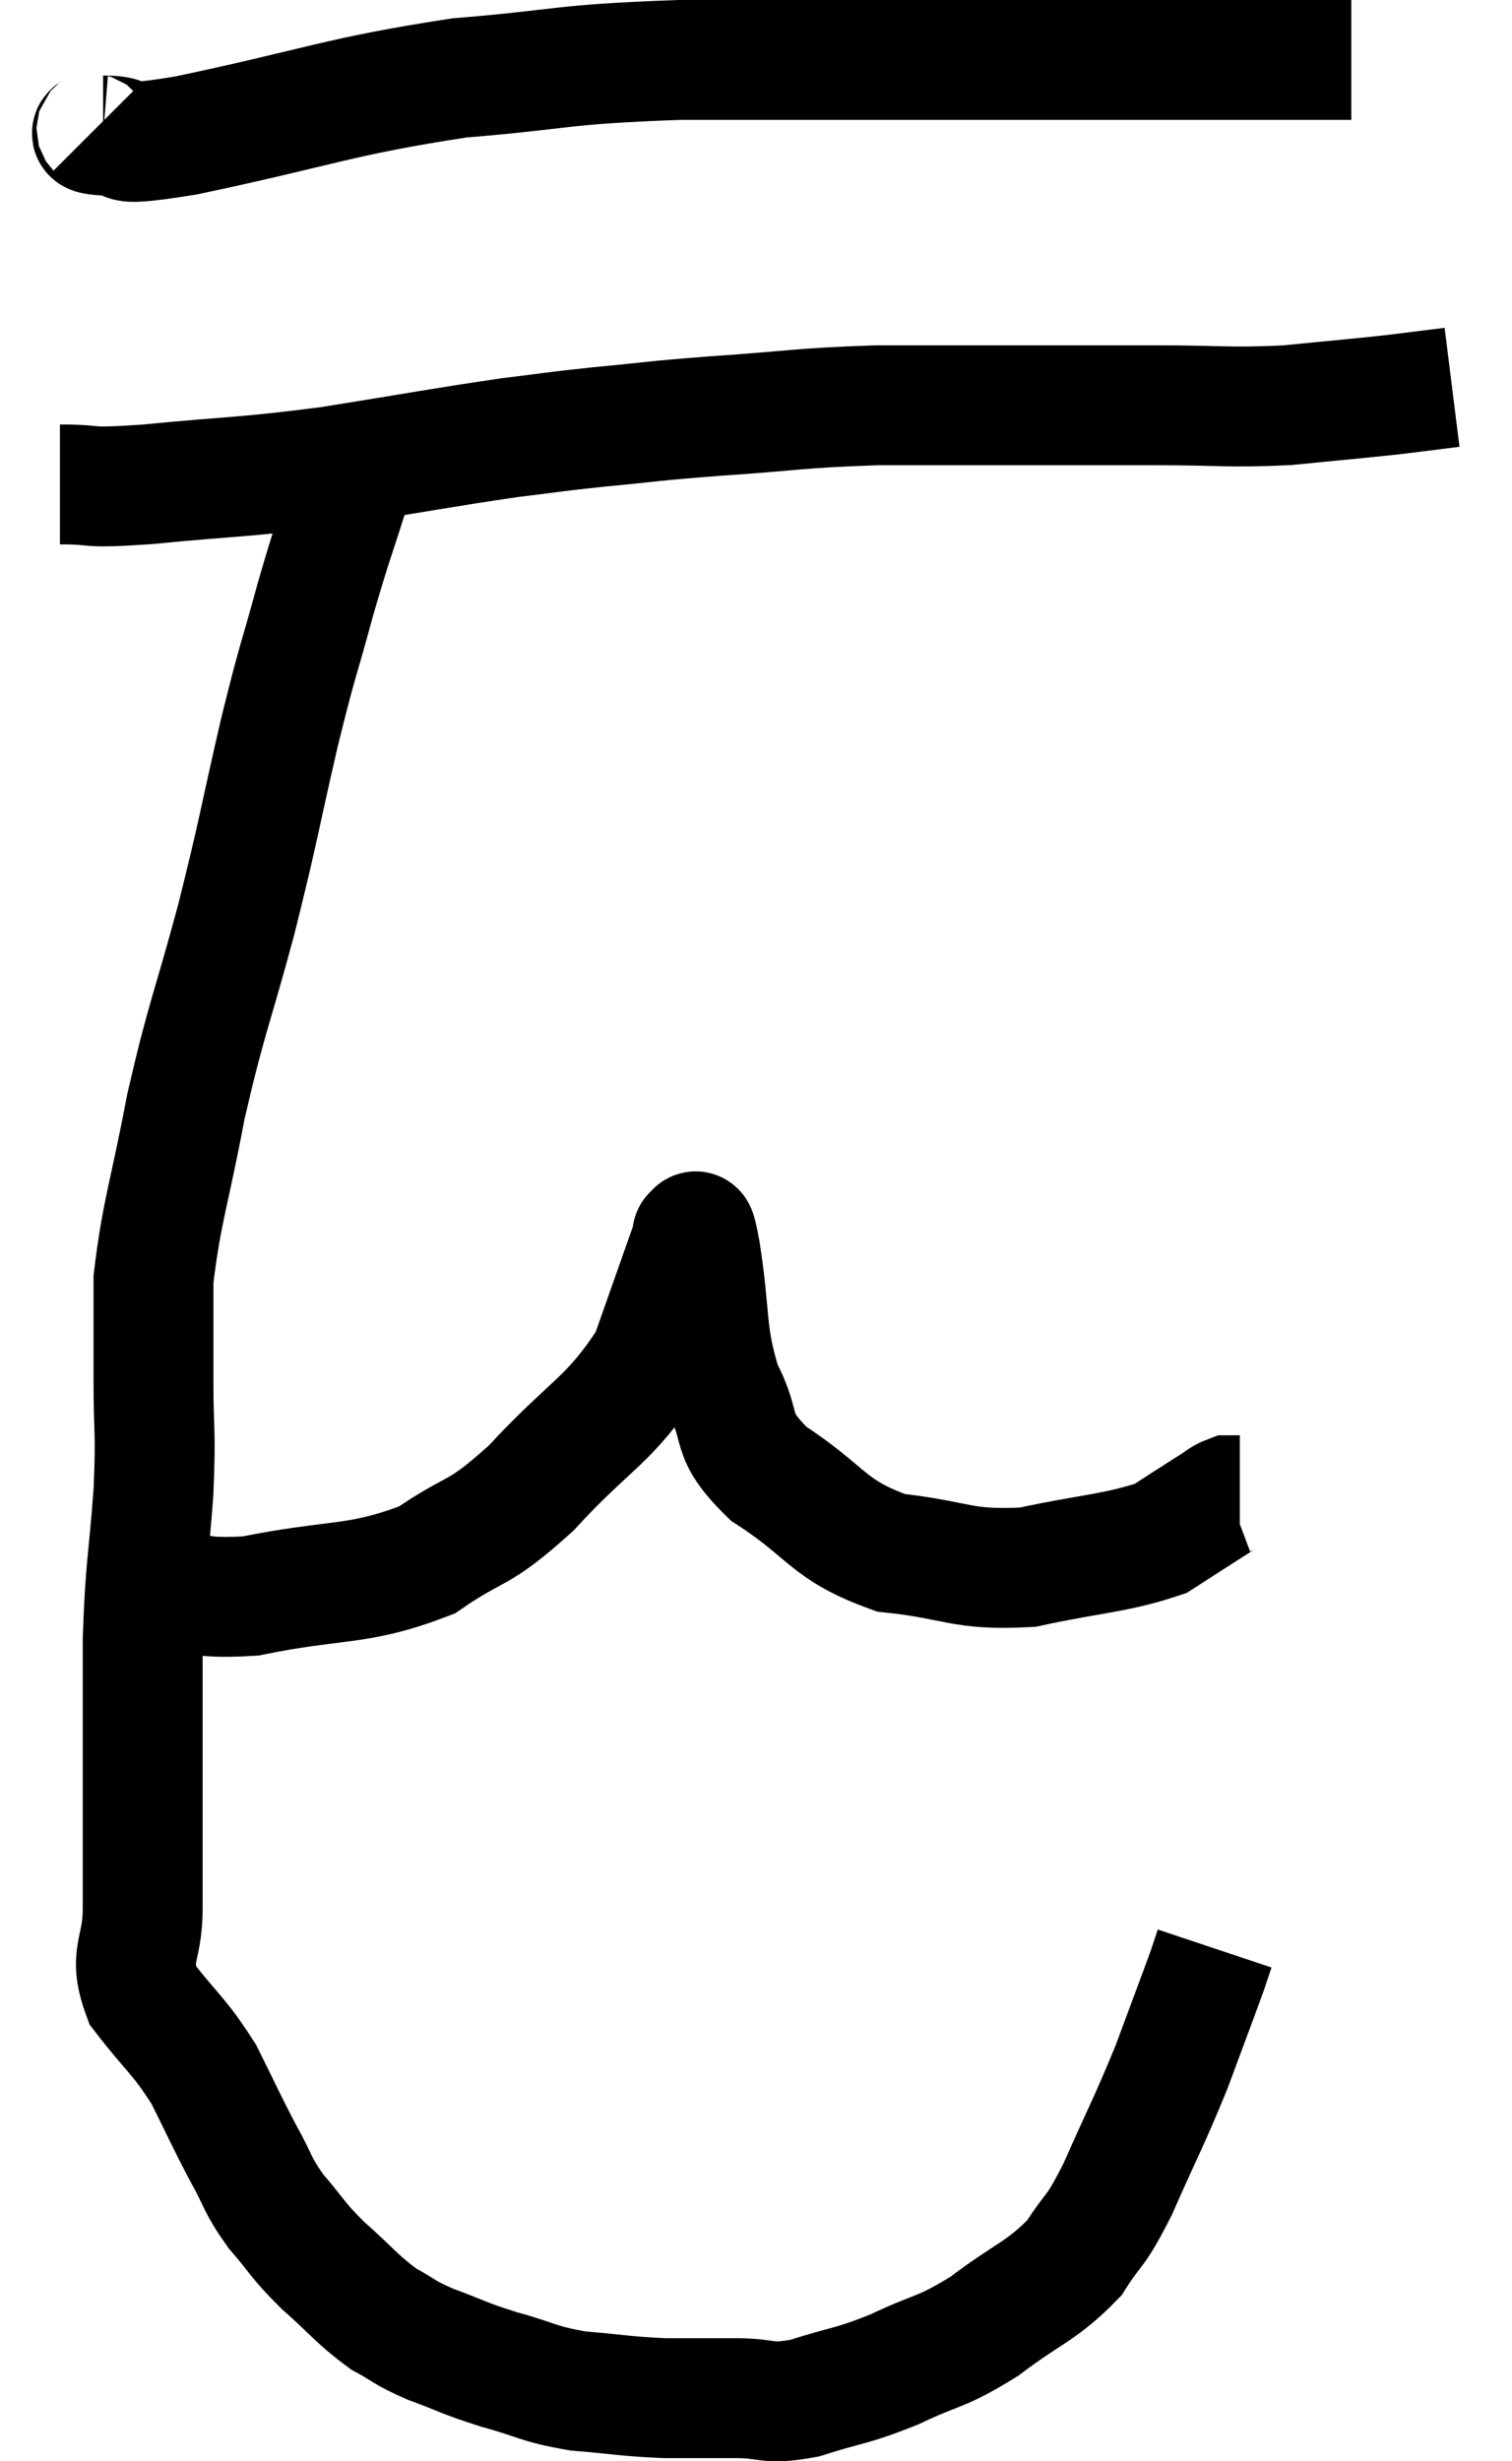 <svg xmlns="http://www.w3.org/2000/svg" viewBox="7.4 2.96 25.22 41.053" width="25.22" height="41.053"><path d="M 9 5.1 C 9.06 5.16, 8.745 5.19, 9.12 5.22 C 9.81 5.22, 9.015 5.46, 10.5 5.22 C 12.78 4.74, 13.005 4.575, 15.06 4.26 C 16.89 4.11, 16.665 4.035, 18.72 3.96 C 21 3.96, 21.39 3.96, 23.28 3.96 C 24.78 3.96, 24.885 3.96, 26.28 3.96 C 27.57 3.96, 27.945 3.96, 28.86 3.96 L 29.94 3.96" fill="none" stroke="black" stroke-width="2"></path><path d="M 8.4 11.04 C 9.12 11.04, 8.715 11.115, 9.84 11.04 C 11.37 10.89, 11.385 10.935, 12.9 10.74 C 14.4 10.5, 14.775 10.425, 15.9 10.26 C 16.65 10.17, 16.545 10.17, 17.4 10.08 C 18.36 9.99, 18.165 9.99, 19.32 9.9 C 20.67 9.81, 20.685 9.765, 22.02 9.72 C 23.34 9.72, 23.49 9.72, 24.66 9.72 C 25.68 9.72, 25.65 9.72, 26.7 9.72 C 27.78 9.72, 27.87 9.765, 28.86 9.72 C 29.76 9.63, 29.97 9.615, 30.66 9.54 L 31.62 9.42" fill="none" stroke="black" stroke-width="2"></path><path d="M 13.26 11.04 C 12.96 12, 12.96 11.925, 12.66 12.96 C 12.36 14.07, 12.39 13.845, 12.06 15.18 C 11.7 16.74, 11.73 16.74, 11.34 18.3 C 10.92 19.86, 10.845 19.92, 10.5 21.42 C 10.23 22.86, 10.095 23.16, 9.96 24.3 C 9.96 25.14, 9.96 25.095, 9.96 25.98 C 9.96 26.91, 10.005 26.76, 9.96 27.84 C 9.87 29.07, 9.825 29.025, 9.78 30.3 C 9.78 31.62, 9.78 31.815, 9.78 32.94 C 9.78 33.87, 9.78 33.975, 9.78 34.8 C 9.78 35.52, 9.525 35.55, 9.78 36.24 C 10.29 36.9, 10.38 36.9, 10.8 37.56 C 11.13 38.22, 11.16 38.31, 11.46 38.88 C 11.73 39.36, 11.67 39.375, 12 39.84 C 12.39 40.29, 12.33 40.29, 12.78 40.74 C 13.29 41.19, 13.35 41.31, 13.8 41.64 C 14.19 41.85, 14.1 41.85, 14.58 42.06 C 15.15 42.27, 15.105 42.285, 15.72 42.48 C 16.38 42.66, 16.35 42.72, 17.04 42.84 C 17.76 42.9, 17.82 42.93, 18.48 42.96 C 19.08 42.96, 19.095 42.96, 19.68 42.96 C 20.25 42.96, 20.16 43.08, 20.82 42.96 C 21.57 42.72, 21.57 42.78, 22.32 42.48 C 23.07 42.12, 23.07 42.225, 23.82 41.76 C 24.57 41.19, 24.765 41.19, 25.32 40.62 C 25.68 40.05, 25.635 40.275, 26.04 39.48 C 26.49 38.46, 26.565 38.355, 26.94 37.44 C 27.24 36.63, 27.36 36.315, 27.54 35.82 C 27.6 35.64, 27.63 35.55, 27.66 35.46 C 27.66 35.46, 27.66 35.46, 27.66 35.46 L 27.66 35.46" fill="none" stroke="black" stroke-width="2"></path><path d="M 9.72 29.28 C 10.65 29.43, 10.38 29.655, 11.58 29.58 C 13.05 29.28, 13.35 29.43, 14.52 28.98 C 15.39 28.38, 15.33 28.62, 16.26 27.78 C 17.25 26.7, 17.565 26.67, 18.24 25.62 C 18.6 24.6, 18.78 24.09, 18.96 23.58 C 18.96 23.58, 18.96 23.58, 18.96 23.58 C 18.96 23.58, 18.93 23.52, 18.96 23.58 C 19.02 23.7, 18.96 23.19, 19.08 23.82 C 19.26 24.96, 19.155 25.17, 19.44 26.1 C 19.83 26.82, 19.515 26.85, 20.22 27.54 C 21.24 28.2, 21.18 28.47, 22.26 28.86 C 23.4 28.98, 23.415 29.16, 24.54 29.1 C 25.65 28.86, 25.995 28.875, 26.76 28.62 C 27.18 28.35, 27.315 28.26, 27.6 28.08 C 27.75 27.99, 27.78 27.945, 27.9 27.9 C 27.99 27.9, 28.035 27.9, 28.08 27.9 L 28.08 27.9" fill="none" stroke="black" stroke-width="2"></path></svg>